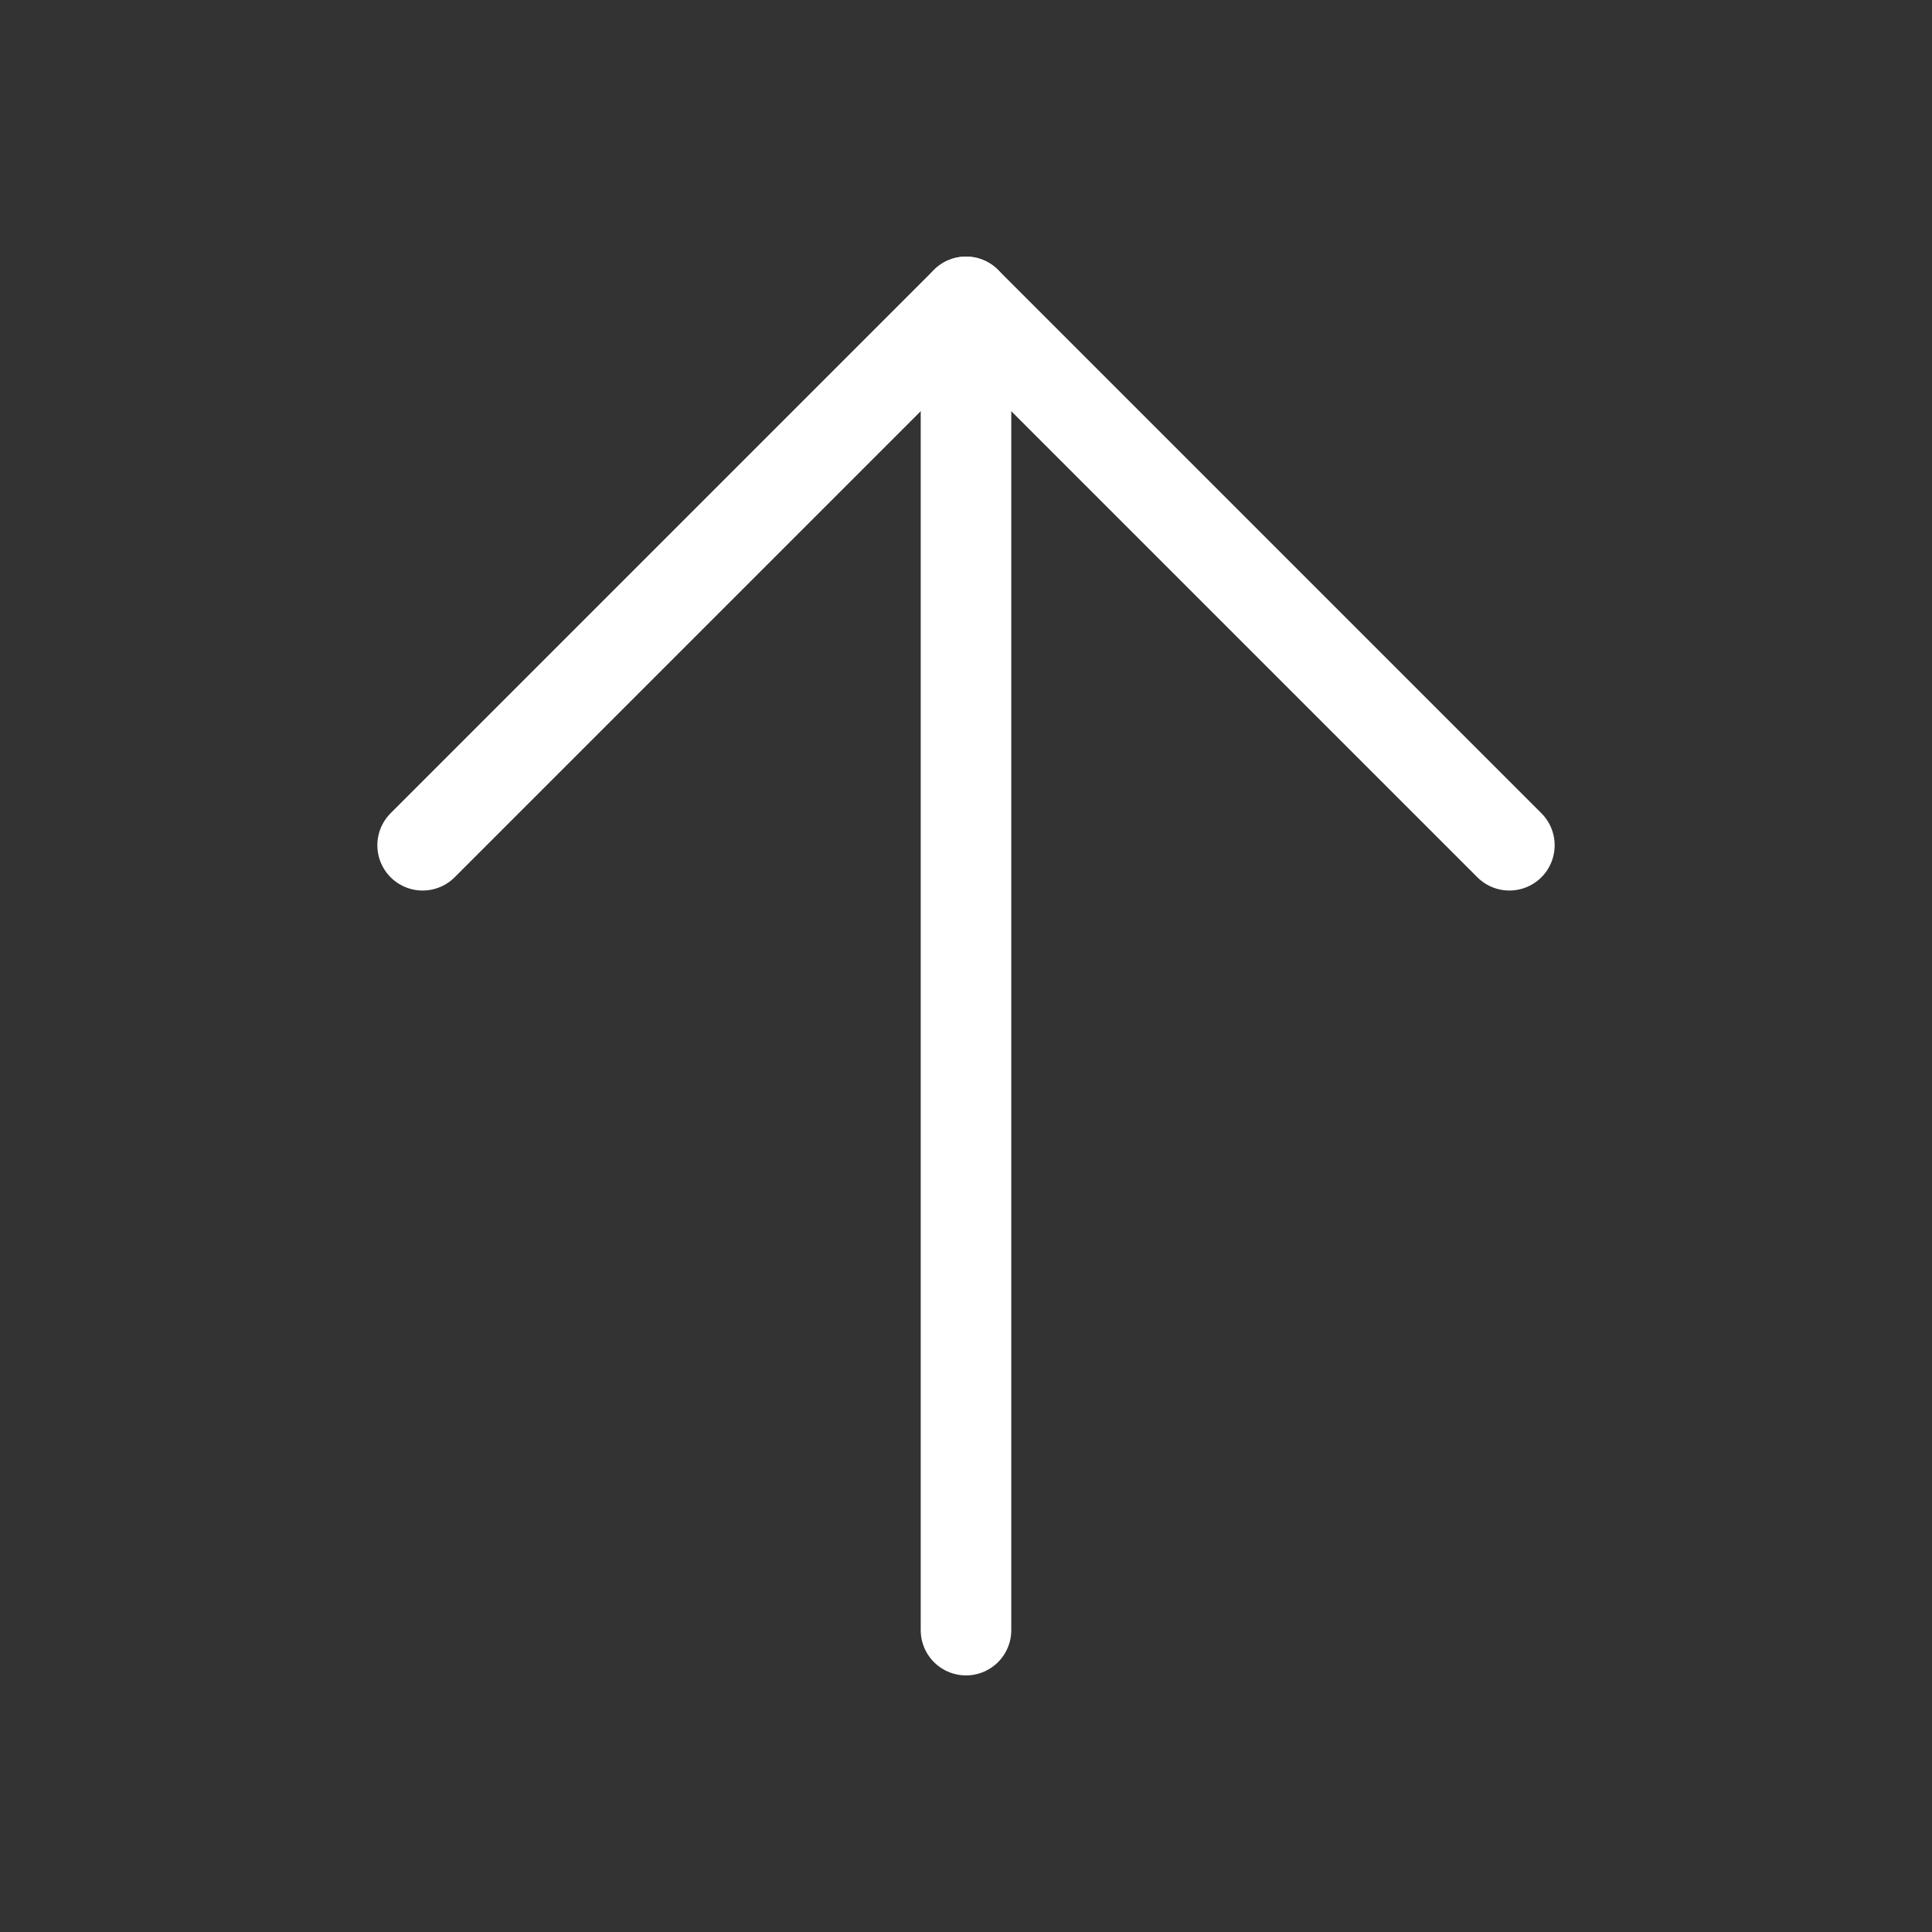 <svg width="32" height="32" viewBox="0 0 32 32" fill="none" xmlns="http://www.w3.org/2000/svg">
<rect x="0" y="0" width="32" height="32" fill="#333333" stroke="none"/>
<path d="M16 27V5" stroke="white" stroke-width="1.5" stroke-linecap="round" stroke-linejoin="round"/>
<path d="M7 14L16 5L25 14" stroke="white" stroke-width="1.5" stroke-linecap="round" stroke-linejoin="round"/>
</svg>
